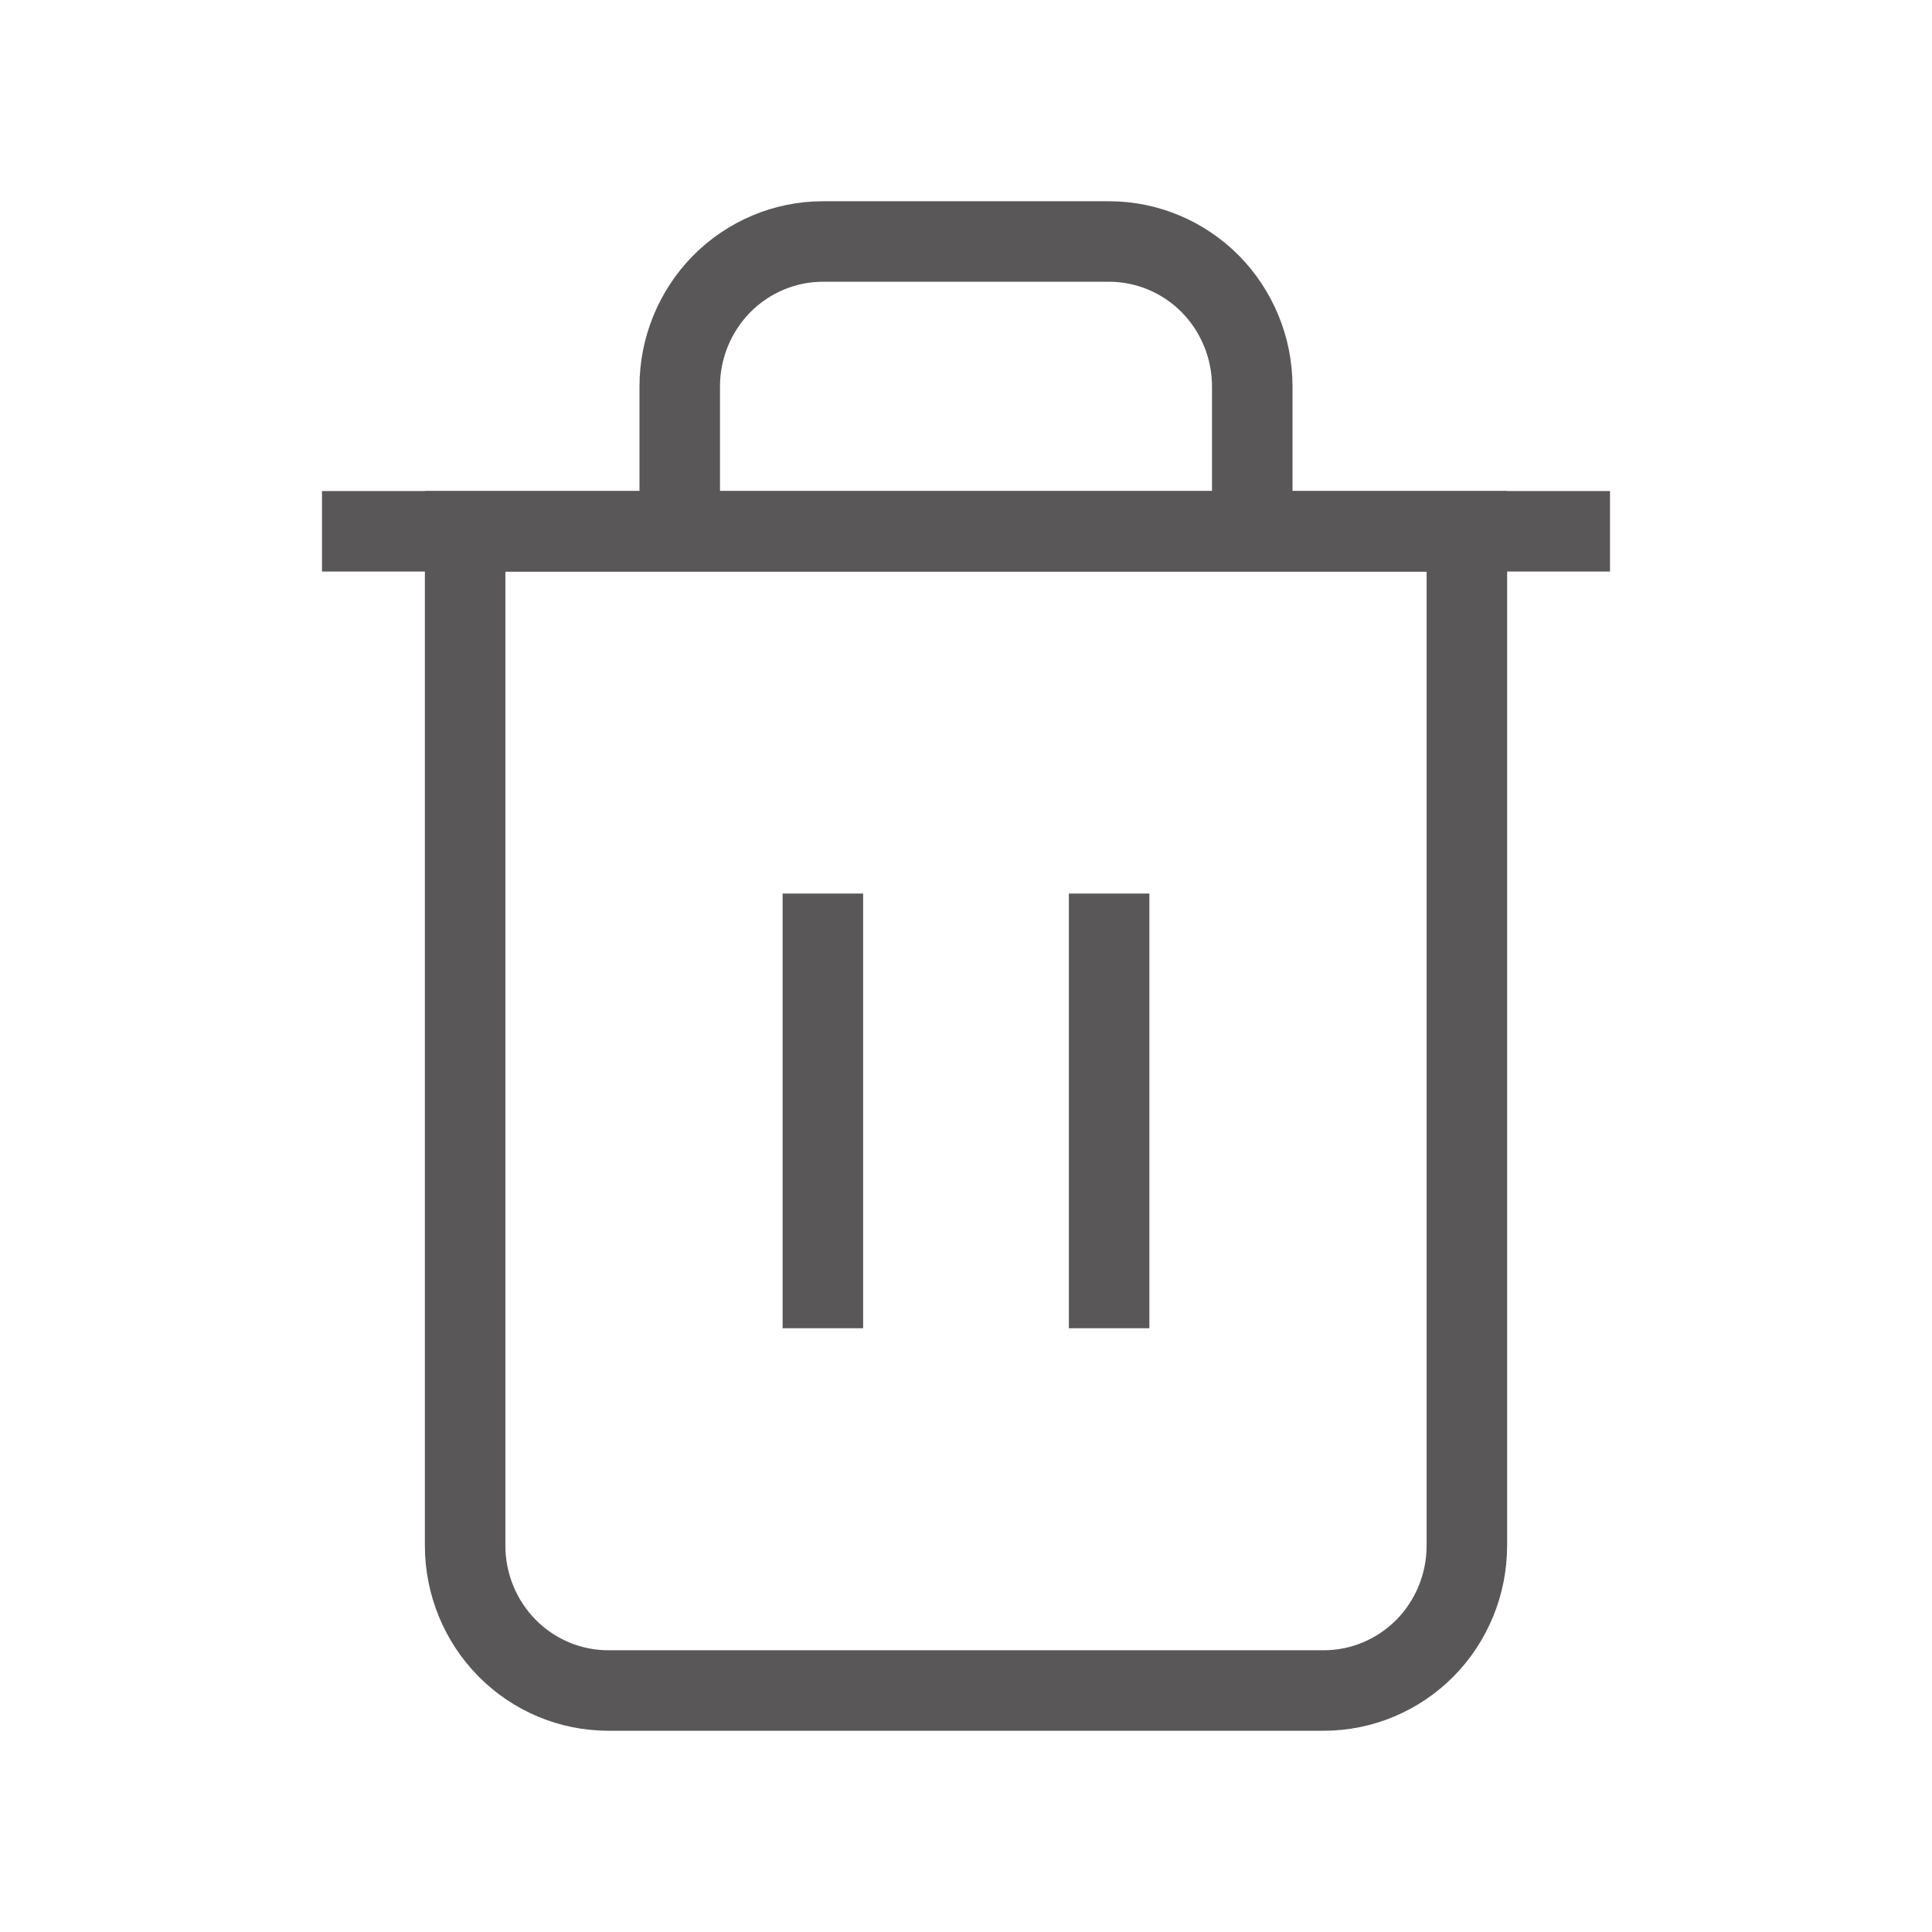 <svg width="24" height="24" viewBox="0 0 24 24" fill="none" xmlns="http://www.w3.org/2000/svg">
<path d="M4 6.6H5.778H20" stroke="#5A5758"/>
<path d="M8.444 6.6V4.8C8.444 4.323 8.632 3.865 8.965 3.527C9.299 3.19 9.751 3 10.222 3H13.778C14.249 3 14.701 3.19 15.035 3.527C15.368 3.865 15.556 4.323 15.556 4.8V6.6M18.222 6.6V19.2C18.222 19.677 18.035 20.135 17.702 20.473C17.368 20.81 16.916 21 16.445 21H7.556C7.084 21 6.632 20.81 6.299 20.473C5.965 20.135 5.778 19.677 5.778 19.2V6.6H18.222Z" stroke="#5A5758"/>
<path d="M10.222 11.1V16.5" stroke="#5A5758"/>
<path d="M13.778 11.1V16.5" stroke="#5A5758"/>
</svg>
